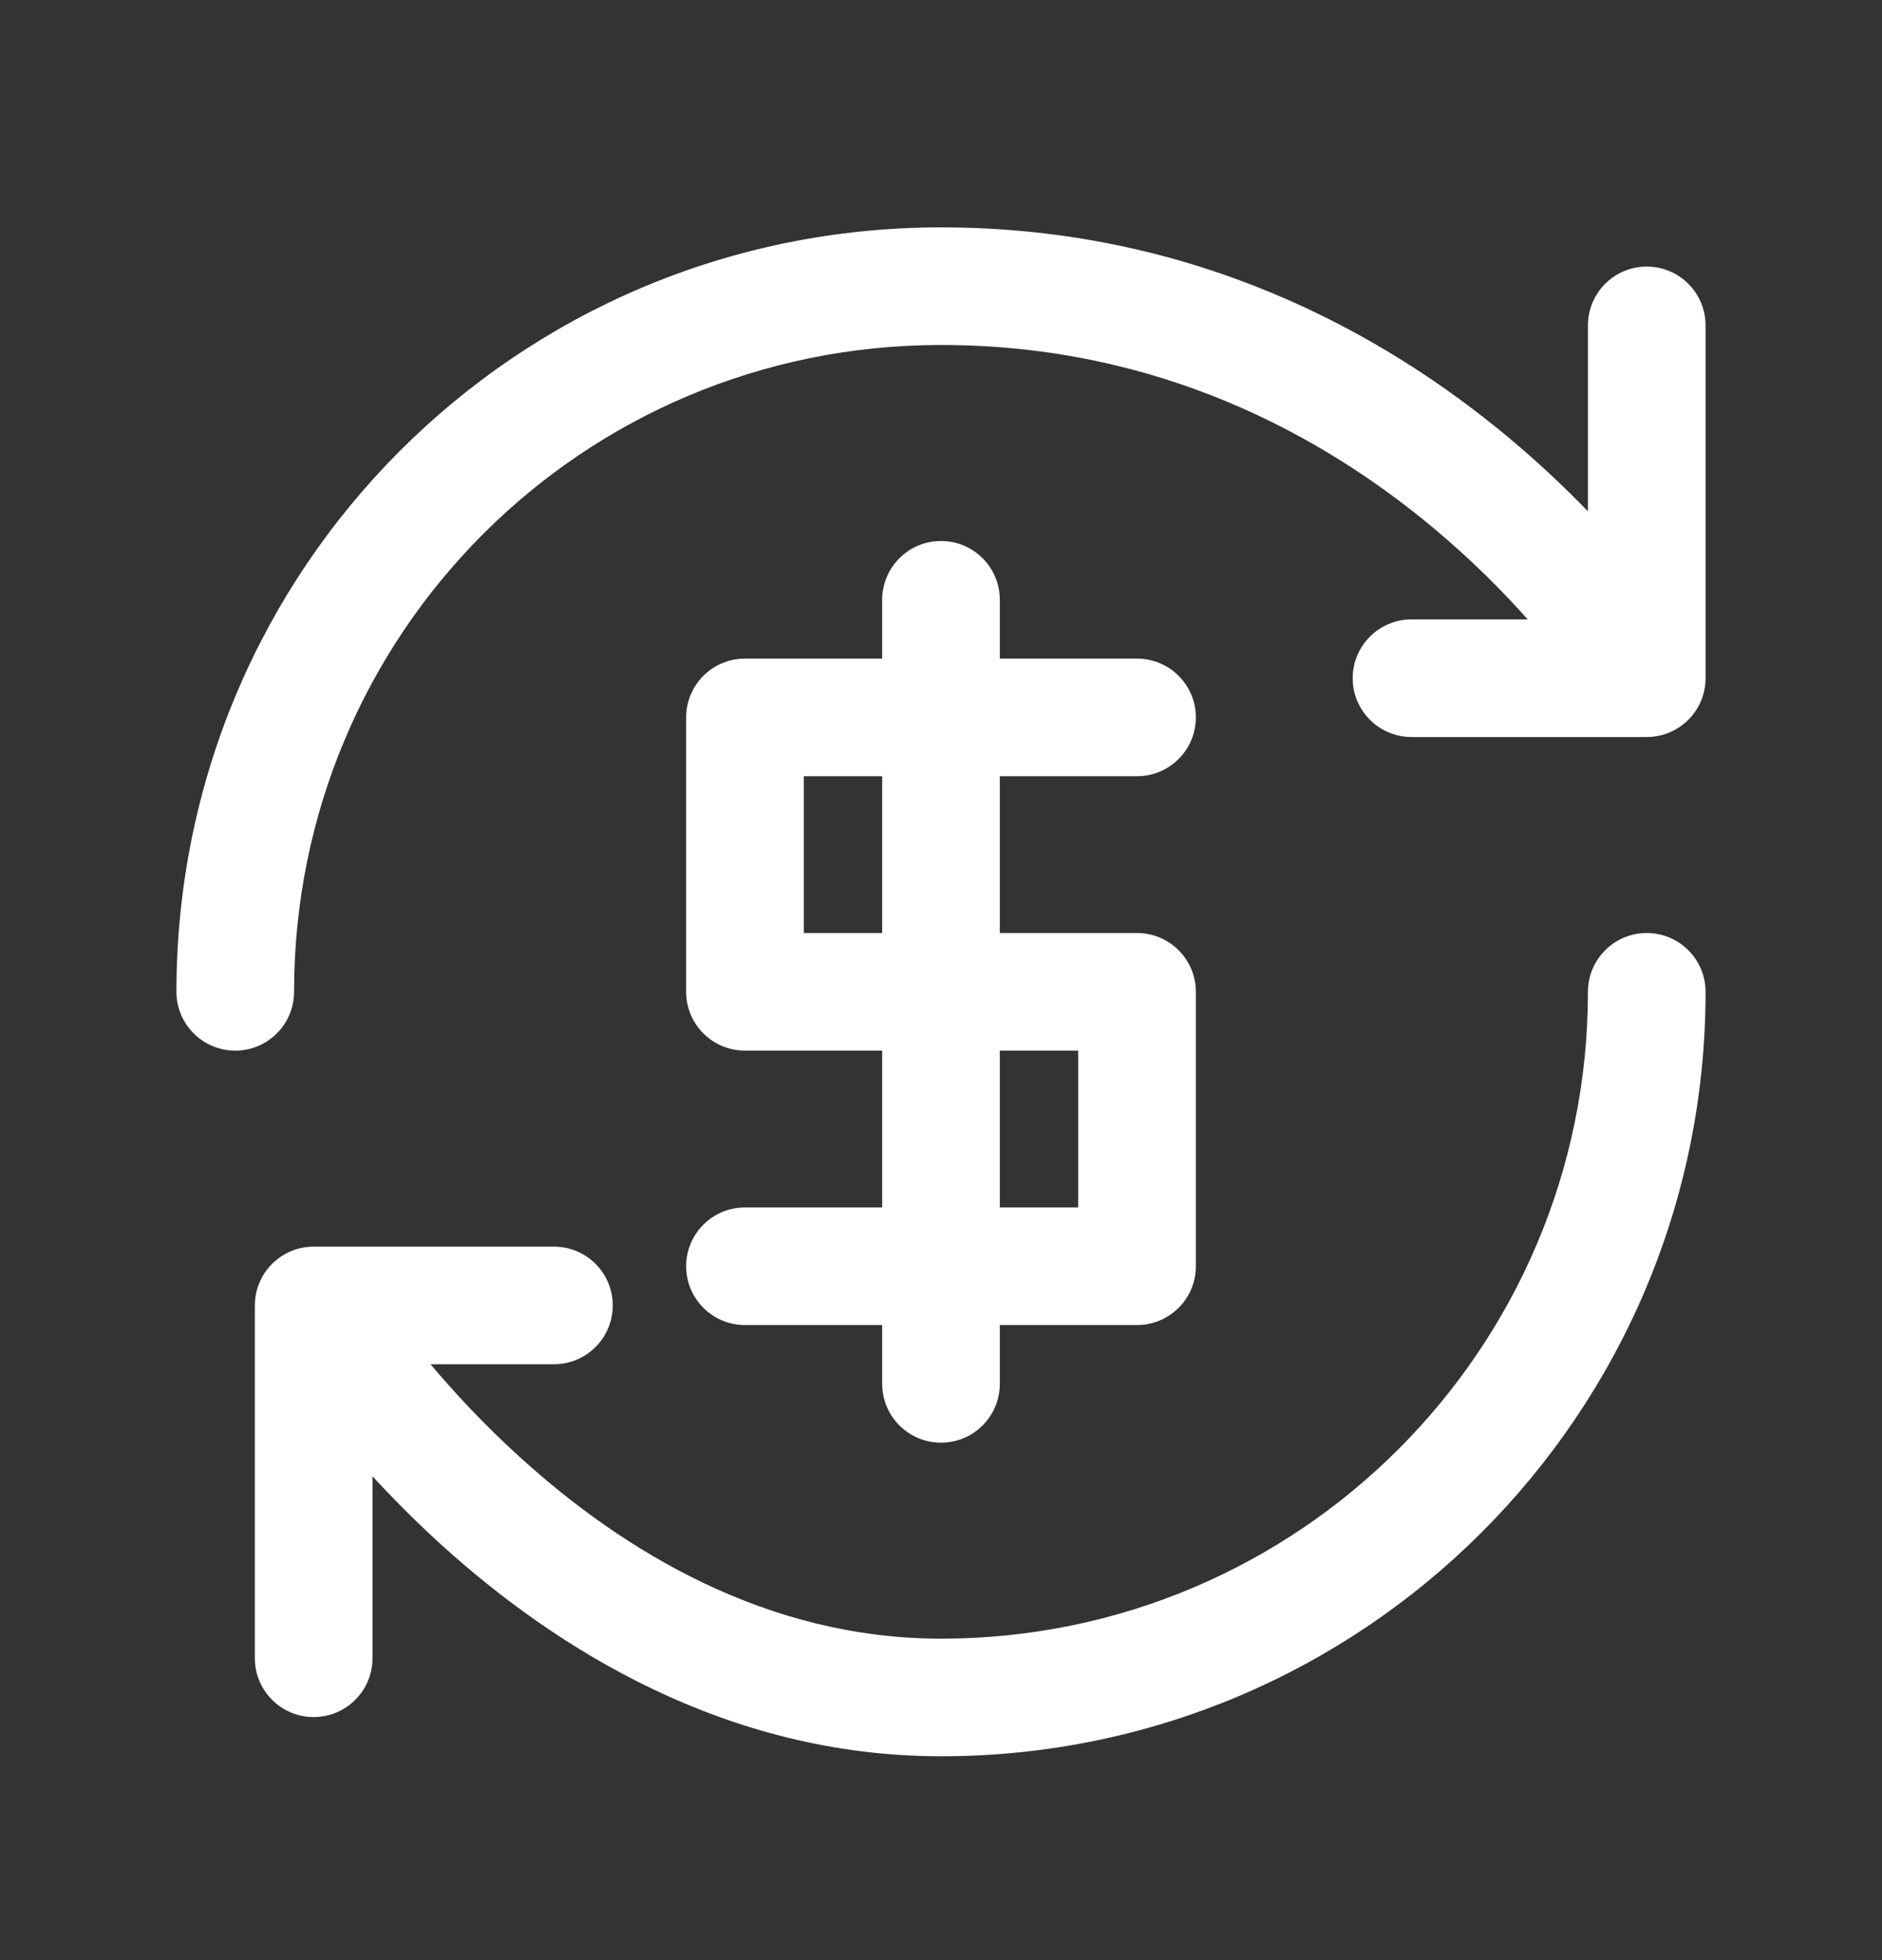 <svg width="24" height="25" viewBox="0 0 24 25" fill="none" xmlns="http://www.w3.org/2000/svg">
<rect x="0" y="0" width="24" height="25" fill="#333333" stroke="none"/>
<path fill-rule="evenodd" clip-rule="evenodd" d="M2.25 12.65C2.25 7.267 6.584 2.9 12 2.9C15.223 2.9 17.637 4.246 19.23 5.574C19.617 5.896 19.957 6.219 20.25 6.522V4.15C20.25 3.736 20.586 3.4 21 3.4C21.414 3.4 21.75 3.736 21.75 4.15V8.65C21.75 9.064 21.414 9.4 21 9.4H18C17.586 9.4 17.25 9.064 17.25 8.65C17.25 8.236 17.586 7.9 18 7.9H19.482C19.164 7.542 18.759 7.134 18.27 6.726C16.863 5.554 14.777 4.4 12 4.4C7.416 4.4 3.75 8.092 3.75 12.65C3.75 13.064 3.414 13.4 3 13.4C2.586 13.4 2.25 13.064 2.25 12.65ZM21 11.9C21.414 11.9 21.75 12.236 21.75 12.65C21.75 18.035 17.385 22.4 12 22.4C9.255 22.4 7.082 21.02 5.632 19.706C5.304 19.408 5.01 19.111 4.75 18.829V21.15C4.75 21.564 4.414 21.9 4 21.9C3.586 21.9 3.25 21.564 3.25 21.15V16.65C3.25 16.236 3.586 15.9 4 15.9H7.064C7.479 15.9 7.814 16.236 7.814 16.65C7.814 17.064 7.479 17.4 7.064 17.4H5.49C5.797 17.764 6.182 18.18 6.64 18.594C7.947 19.78 9.775 20.9 12 20.9C16.556 20.9 20.25 17.206 20.25 12.65C20.25 12.236 20.586 11.9 21 11.9ZM12 18.4C11.586 18.4 11.25 18.064 11.25 17.65V16.9H9.5C9.086 16.9 8.75 16.564 8.75 16.15C8.75 15.736 9.086 15.4 9.5 15.4H11.25V13.4H9.5C9.086 13.4 8.75 13.064 8.75 12.65V9.15C8.75 8.736 9.086 8.4 9.5 8.4H11.25V7.65C11.25 7.236 11.586 6.9 12 6.9C12.414 6.9 12.75 7.236 12.75 7.65V8.4H14.5C14.914 8.4 15.25 8.736 15.25 9.15C15.25 9.564 14.914 9.9 14.5 9.9H12.75V11.9H14.5C14.914 11.9 15.25 12.236 15.25 12.65V16.15C15.25 16.564 14.914 16.9 14.5 16.9H12.75V17.65C12.75 18.064 12.414 18.4 12 18.4ZM12.75 15.4H13.75V13.4H12.75V15.4ZM11.25 9.9H10.25V11.9H11.25V9.9Z" fill="white"/>
</svg>
